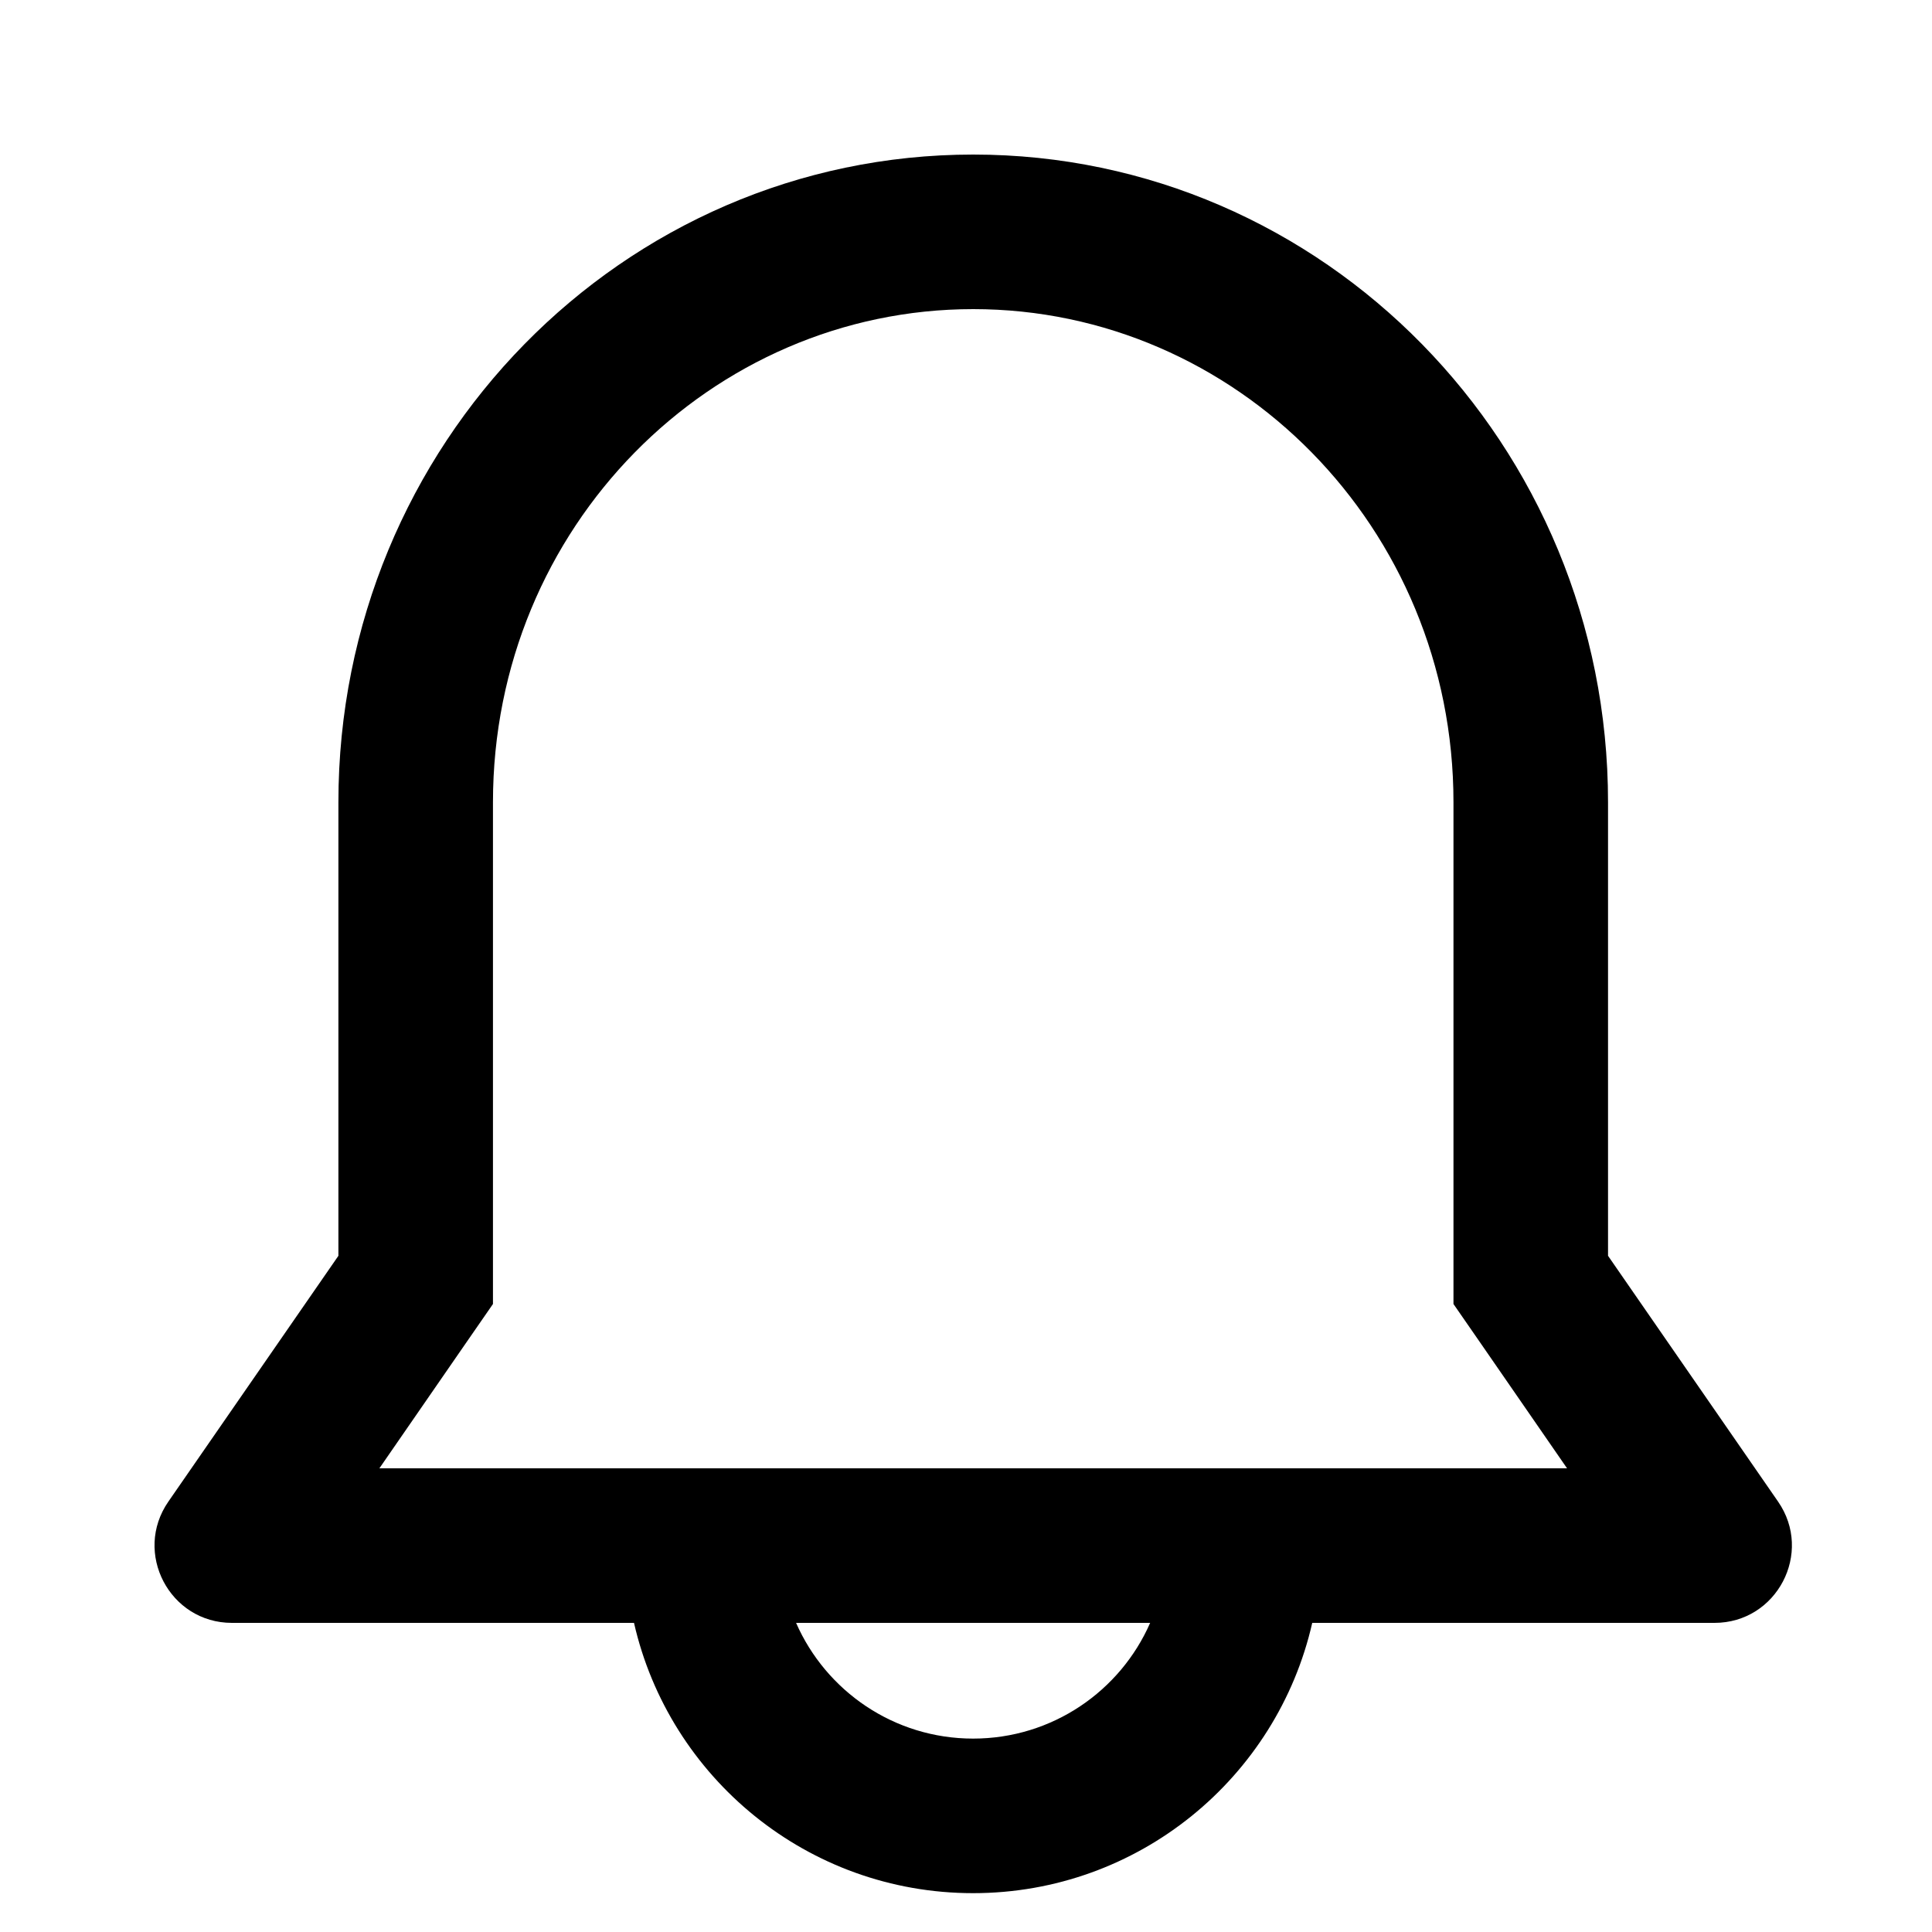 <svg width="19" height="19" viewBox="0 0 19 19" fill="none" xmlns="http://www.w3.org/2000/svg">
<path fill-rule="evenodd" clip-rule="evenodd" d="M14.294 12.35V12.824L14.564 13.214L15.411 14.44H3.731L4.578 13.214L4.848 12.824V12.35V7.89C4.848 5.182 6.992 3.04 9.571 3.04C12.15 3.04 14.294 5.182 14.294 7.89V12.35ZM17.486 14.767L15.814 12.35V7.89C15.814 4.372 13.019 1.52 9.571 1.52C6.123 1.52 3.328 4.372 3.328 7.89V12.35L1.656 14.767C1.307 15.271 1.668 15.96 2.281 15.96H6.235C6.582 17.482 7.943 18.618 9.57 18.618C11.197 18.618 12.559 17.482 12.905 15.96H16.861C17.474 15.96 17.835 15.271 17.486 14.767ZM11.311 15.96H7.829C8.123 16.63 8.792 17.098 9.57 17.098C10.348 17.098 11.018 16.63 11.311 15.96Z" fill="black"/>
</svg>
